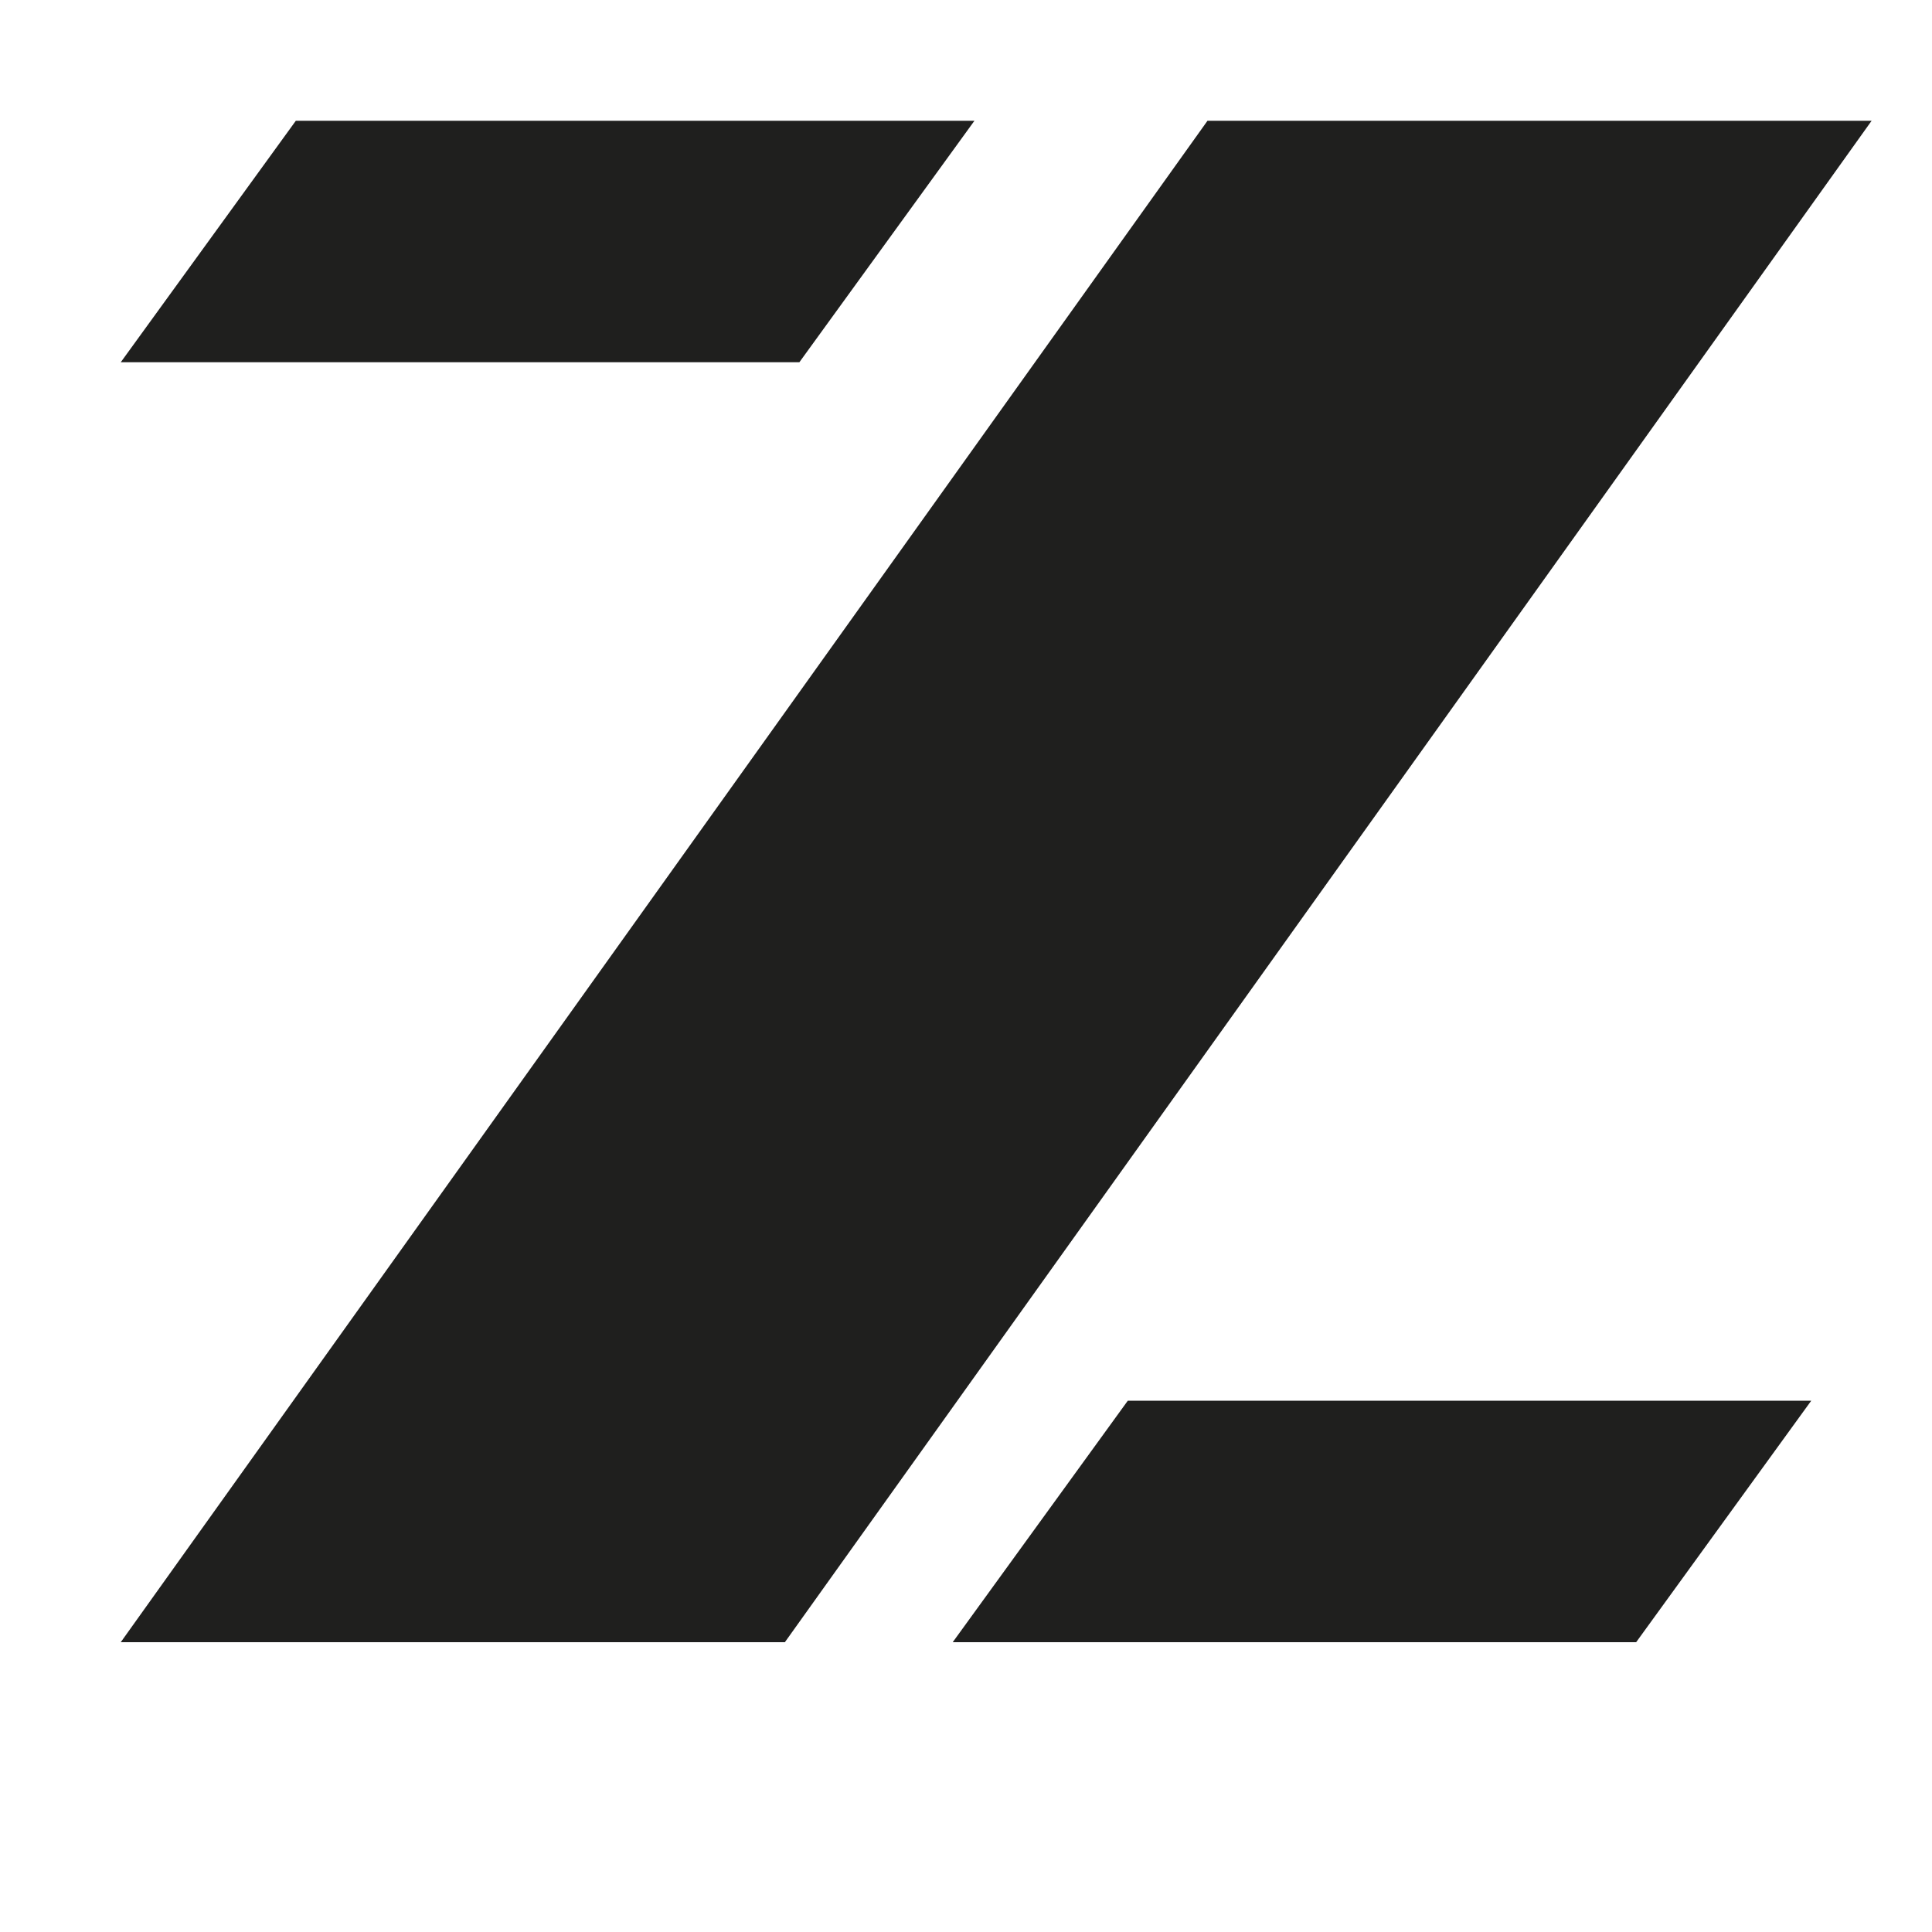 <svg width="16" height="16" viewBox="0 0 16 16" fill="none" xmlns="http://www.w3.org/2000/svg">
    <g clip-path="url(#clip0_z_ai)">
        <path d="M8.07 1L6.62 3H1L2.45 1H8.07Z" fill="#1F1F1E"/>
        <path d="M15 11.6L13.55 13.6H7.89L9.34 11.6H15Z" fill="#1F1F1E"/>
        <path d="M15.5 1L6.5 13.6H1L10 1H15.5Z" fill="#1F1F1E"/>
    </g>
    <defs>
        <clipPath id="clip0_z_ai">
            <rect width="16" height="16" fill="white"/>
        </clipPath>
    </defs>
</svg>
